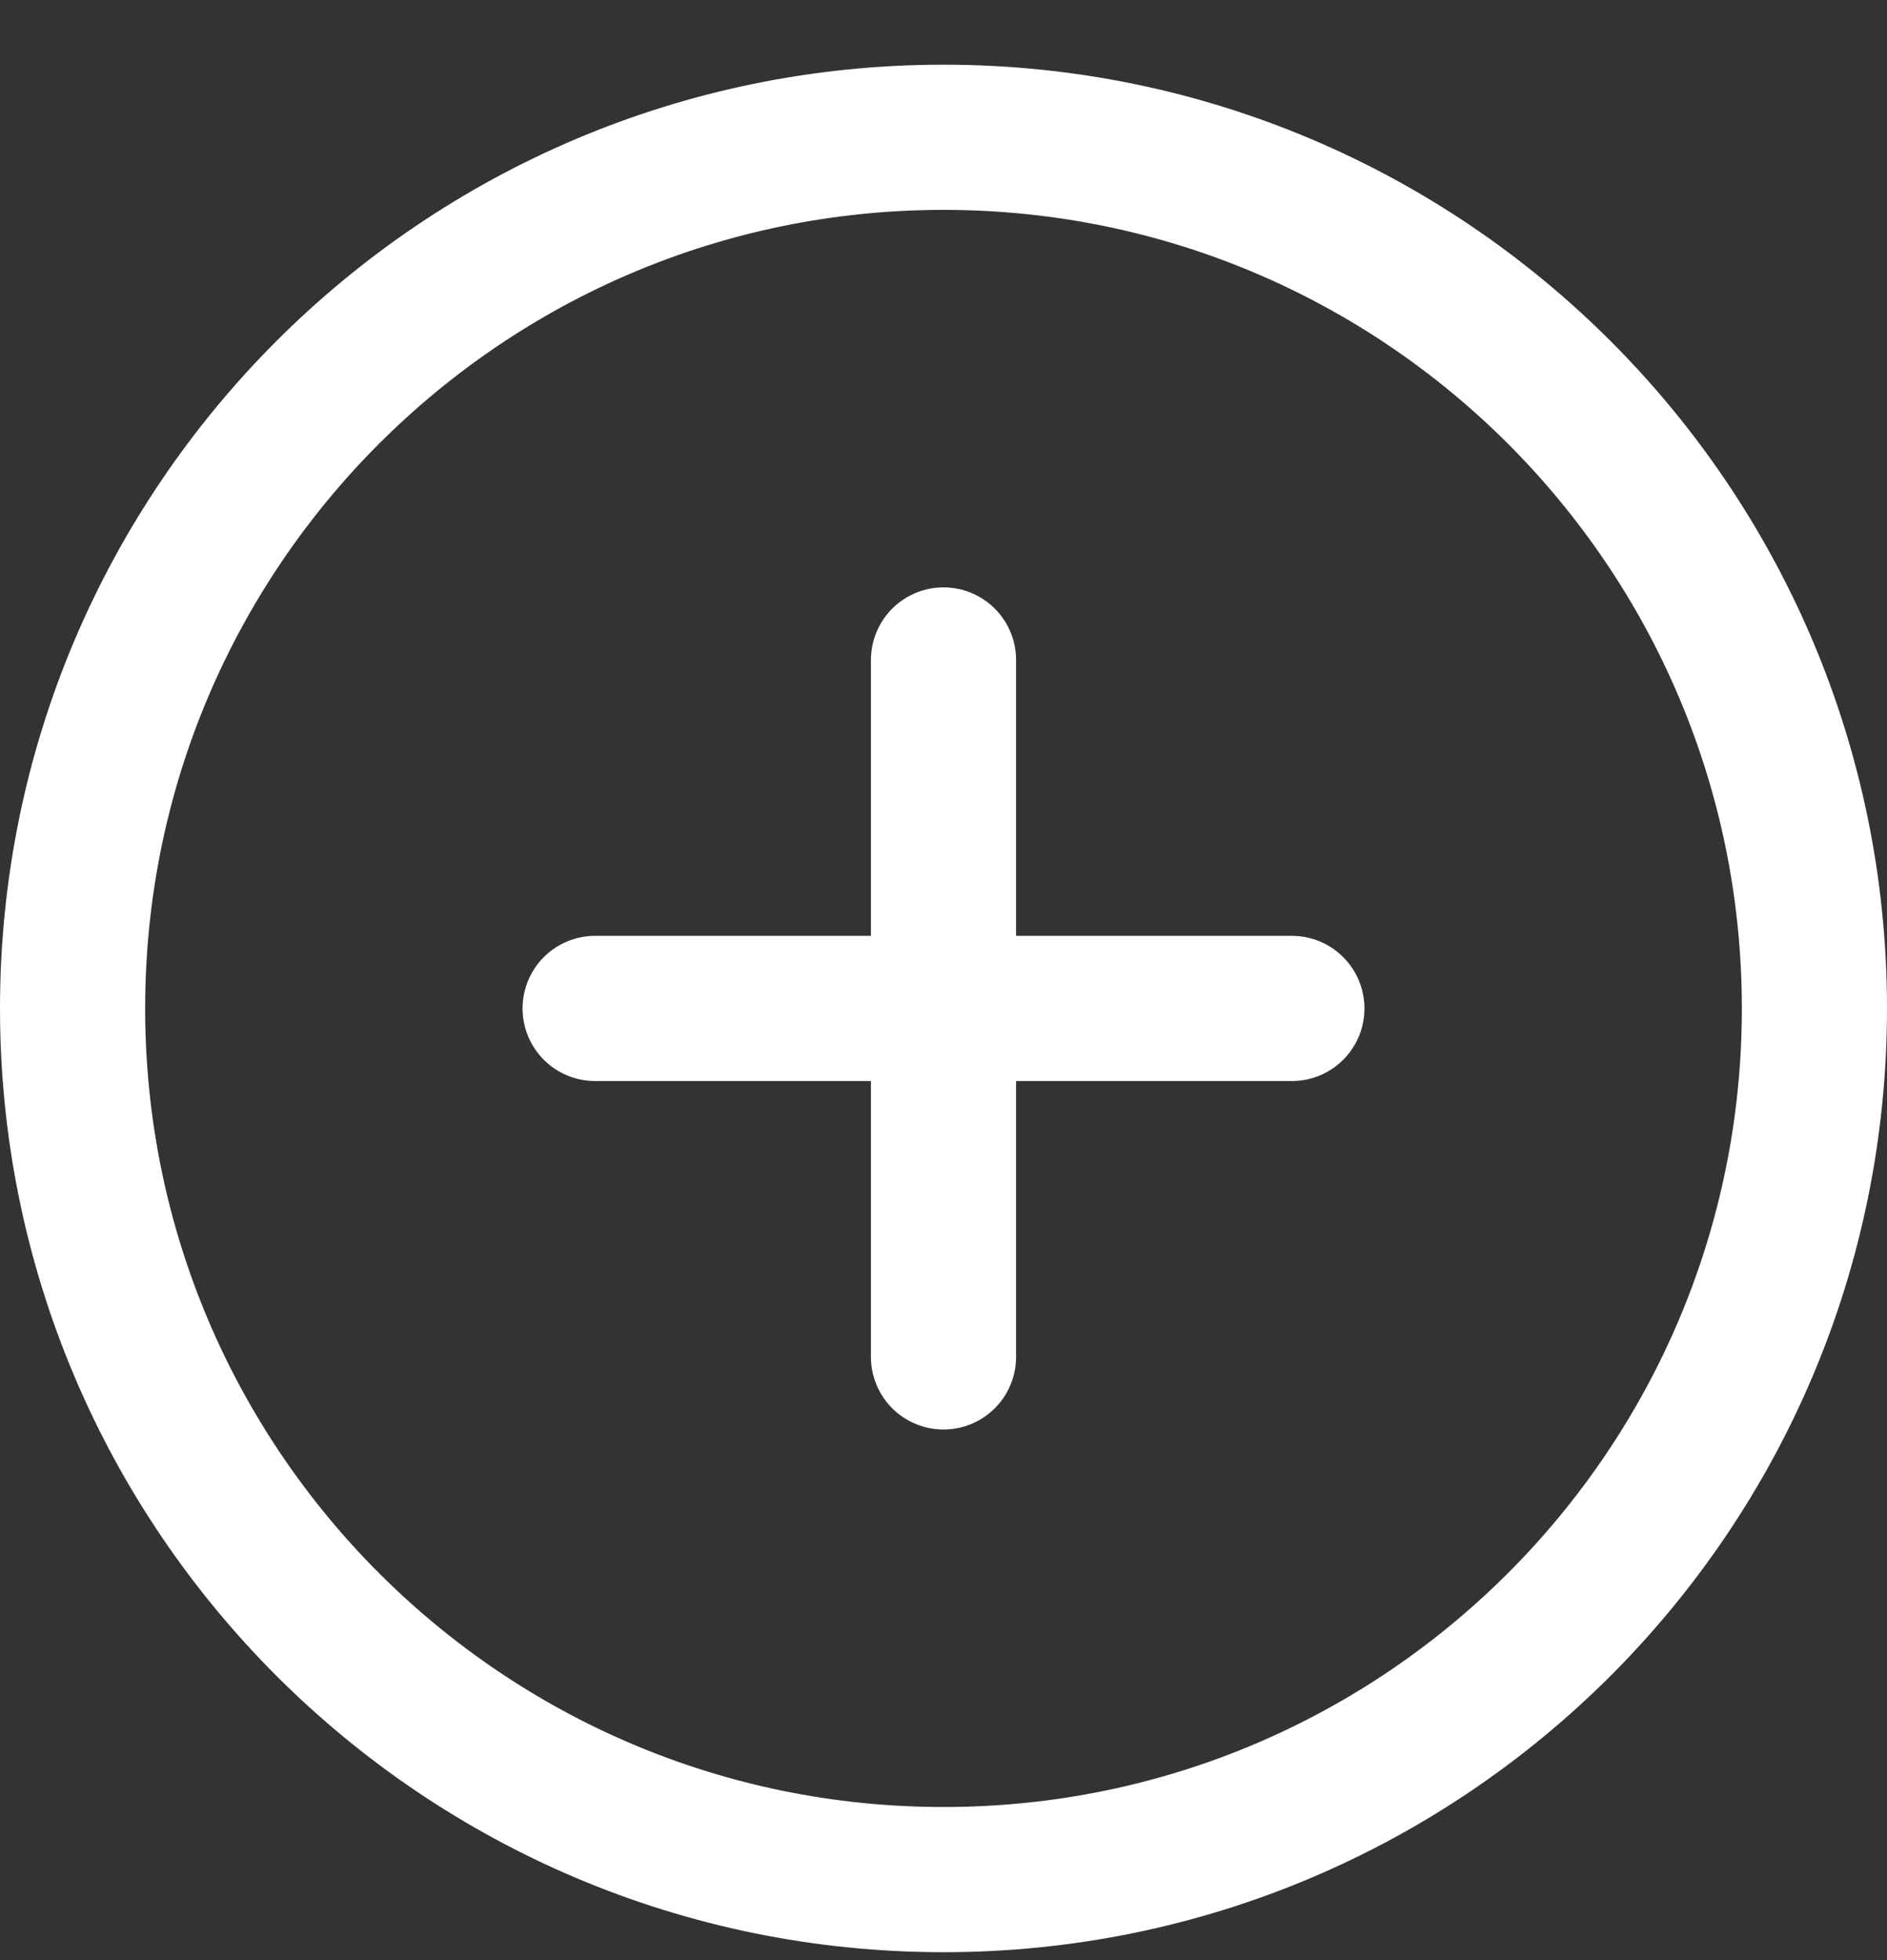 <svg width="26" height="27" viewBox="0 0 26 27" fill="none" xmlns="http://www.w3.org/2000/svg">
<rect x="0" y="0" width="26" height="27" fill="#333333" stroke="none"/>
<path d="M13 25.891C19.627 25.891 25 20.518 25 13.891C25 7.264 19.627 1.891 13 1.891C6.373 1.891 1 7.264 1 13.891C1 20.518 6.373 25.891 13 25.891Z" stroke="#FFFFFF" stroke-width="2" stroke-linecap="round" stroke-linejoin="round"/>
<path d="M13 9.091V18.691" stroke="#FFFFFF" stroke-width="2" stroke-linecap="round" stroke-linejoin="round"/>
<path d="M8.2 13.891H17.8" stroke="#FFFFFF" stroke-width="2" stroke-linecap="round" stroke-linejoin="round"/>
</svg>
